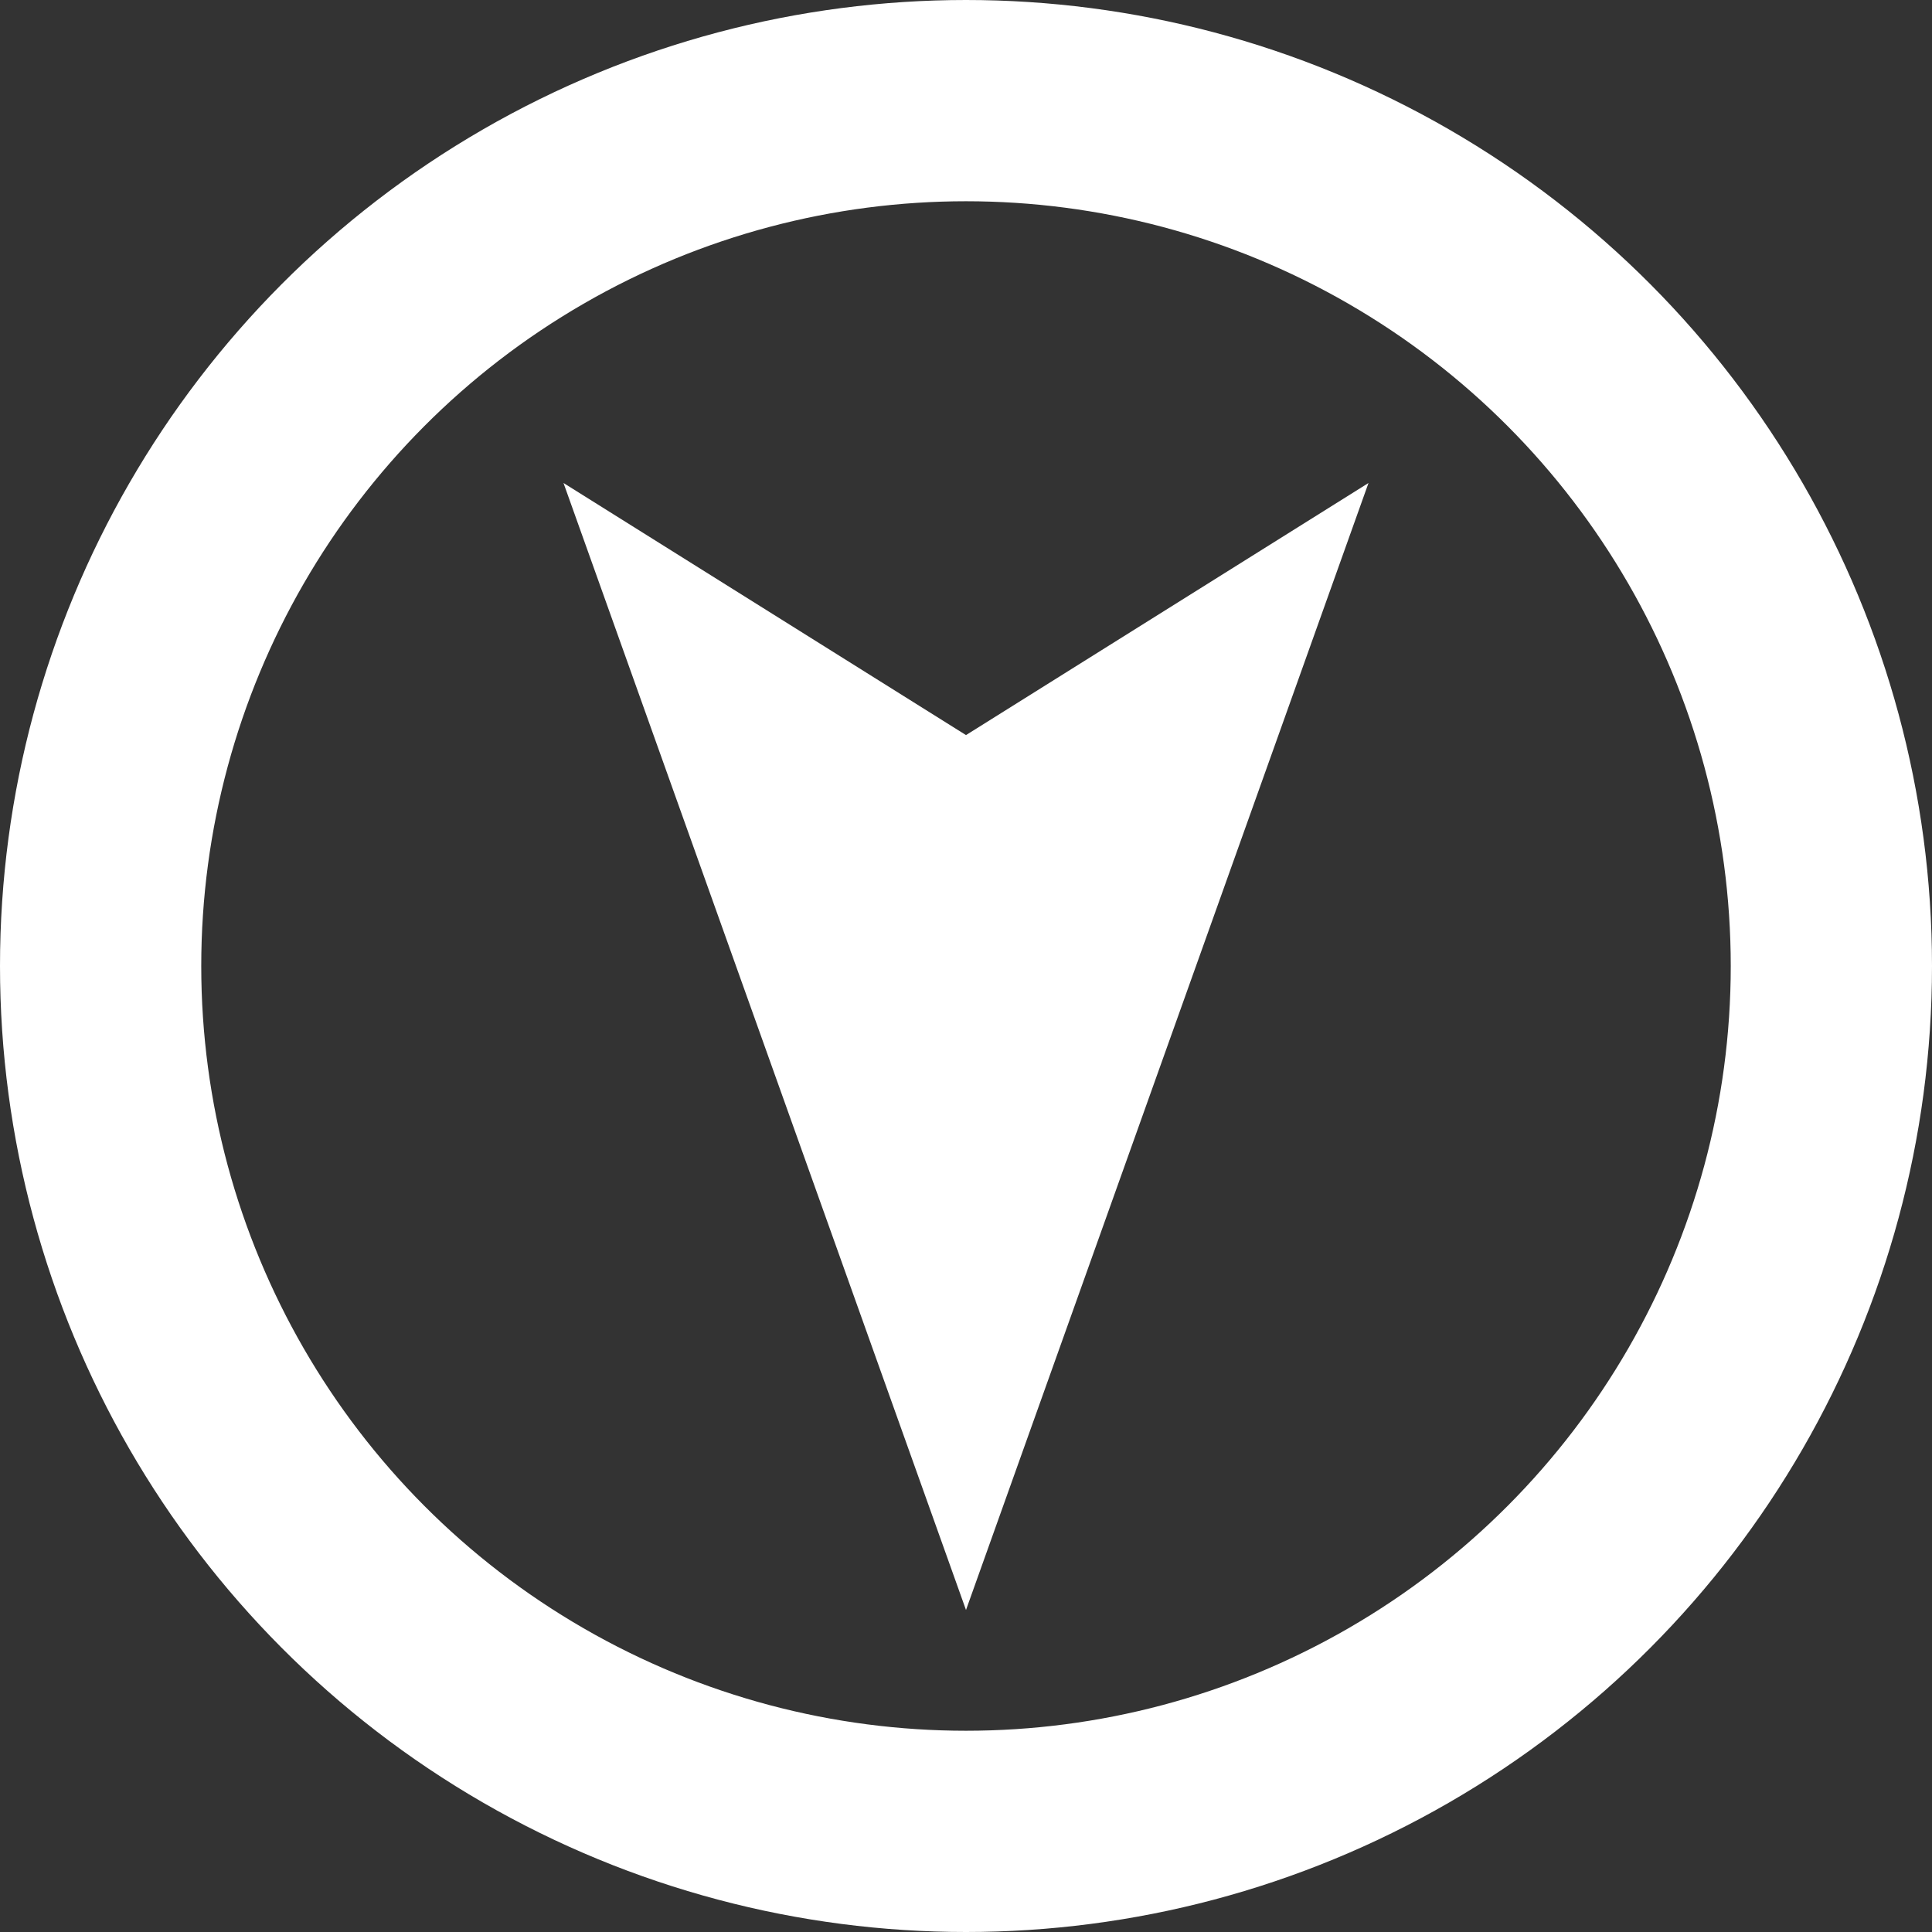 <svg width="48" height="48" viewBox="0 0 48 48" fill="none" xmlns="http://www.w3.org/2000/svg">
<rect x="0" y="0" width="48" height="48" fill="#333333" stroke="none"/>
<circle cx="24" cy="24" r="21.5" transform="rotate(-180 24 24)" stroke="white" stroke-width="5"/>
<path d="M24 40L14 12L24 18.263L34 12L24 40Z" fill="white"/>
</svg>
